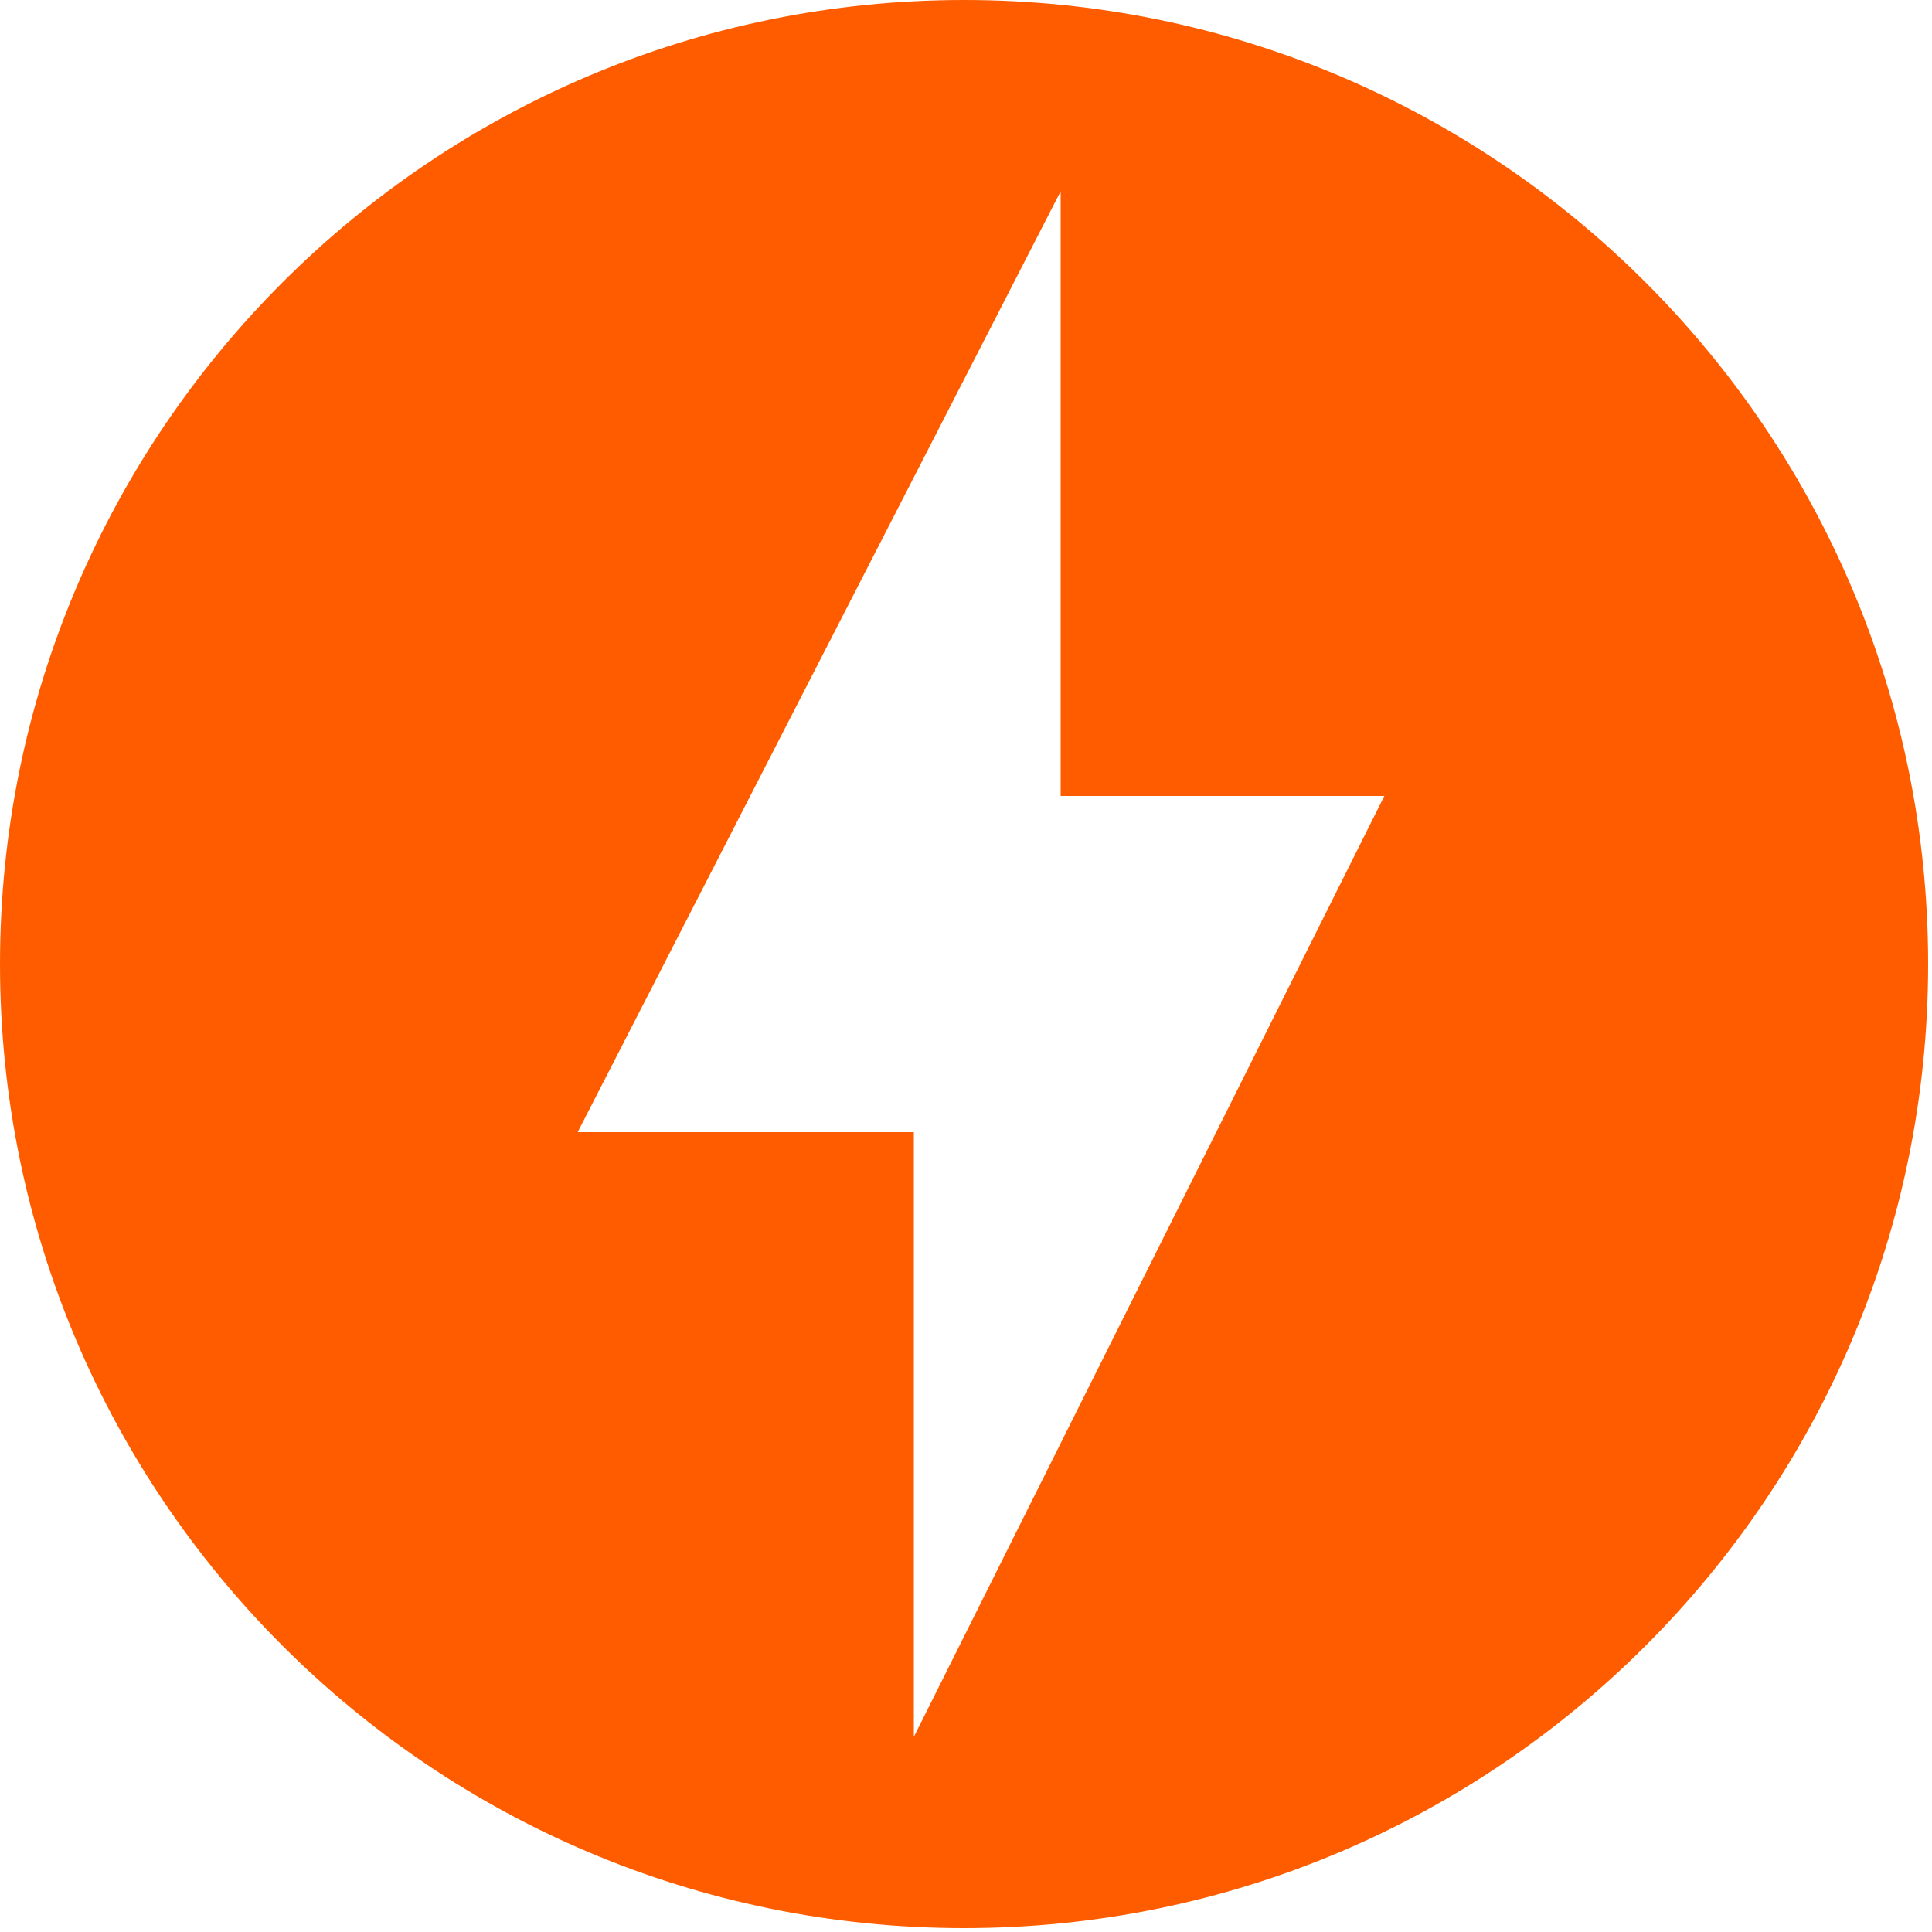 <svg width="15" height="15" viewBox="0 0 15 15" fill="none" xmlns="http://www.w3.org/2000/svg">
<path d="M7.485 0C3.353 0 0 3.353 0 7.485C0 11.617 3.353 14.97 7.485 14.97C11.617 14.97 14.97 11.617 14.97 7.485C14.97 3.353 11.617 0 7.485 0ZM7.095 13.485V8.79H4.485L8.235 1.485V6.18H10.748L7.095 13.485Z" fill="#FF5C00"/>
</svg>

